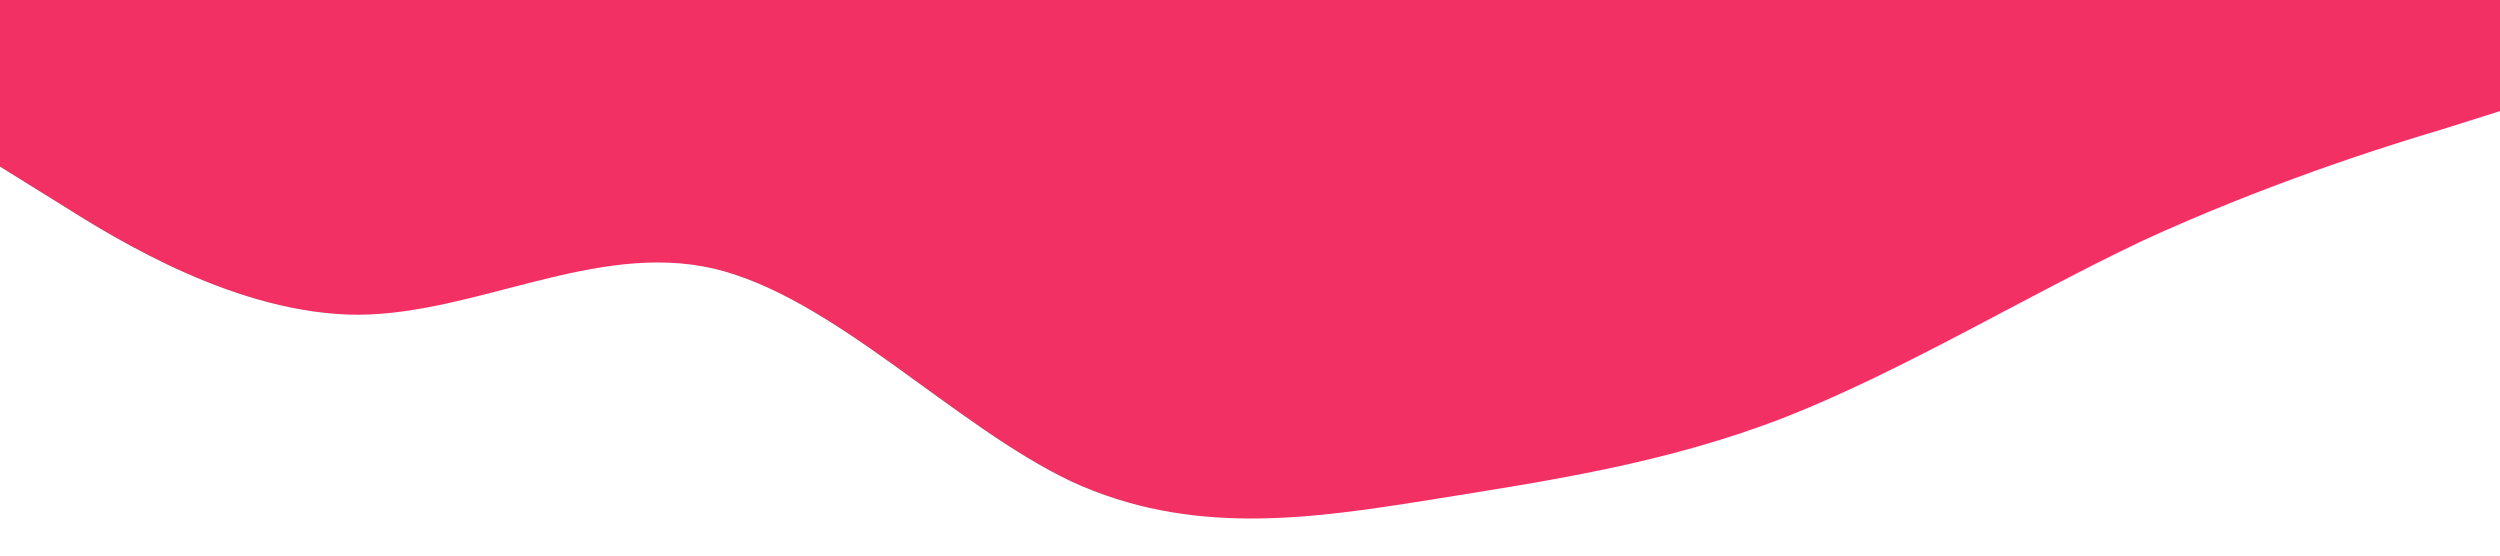 <?xml version="1.0" standalone="no"?><svg xmlns="http://www.w3.org/2000/svg" viewBox="0 0 1440 320"><path fill="#F23064" fill-opacity="1" d="M0,96L34.3,117.3C68.6,139,137,181,206,181.3C274.3,181,343,139,411,154.7C480,171,549,245,617,277.3C685.7,309,754,299,823,288C891.4,277,960,267,1029,240C1097.1,213,1166,171,1234,138.7C1302.9,107,1371,85,1406,74.7L1440,64L1440,0L1405.7,0C1371.4,0,1303,0,1234,0C1165.7,0,1097,0,1029,0C960,0,891,0,823,0C754.3,0,686,0,617,0C548.6,0,480,0,411,0C342.9,0,274,0,206,0C137.1,0,69,0,34,0L0,0Z"></path></svg>